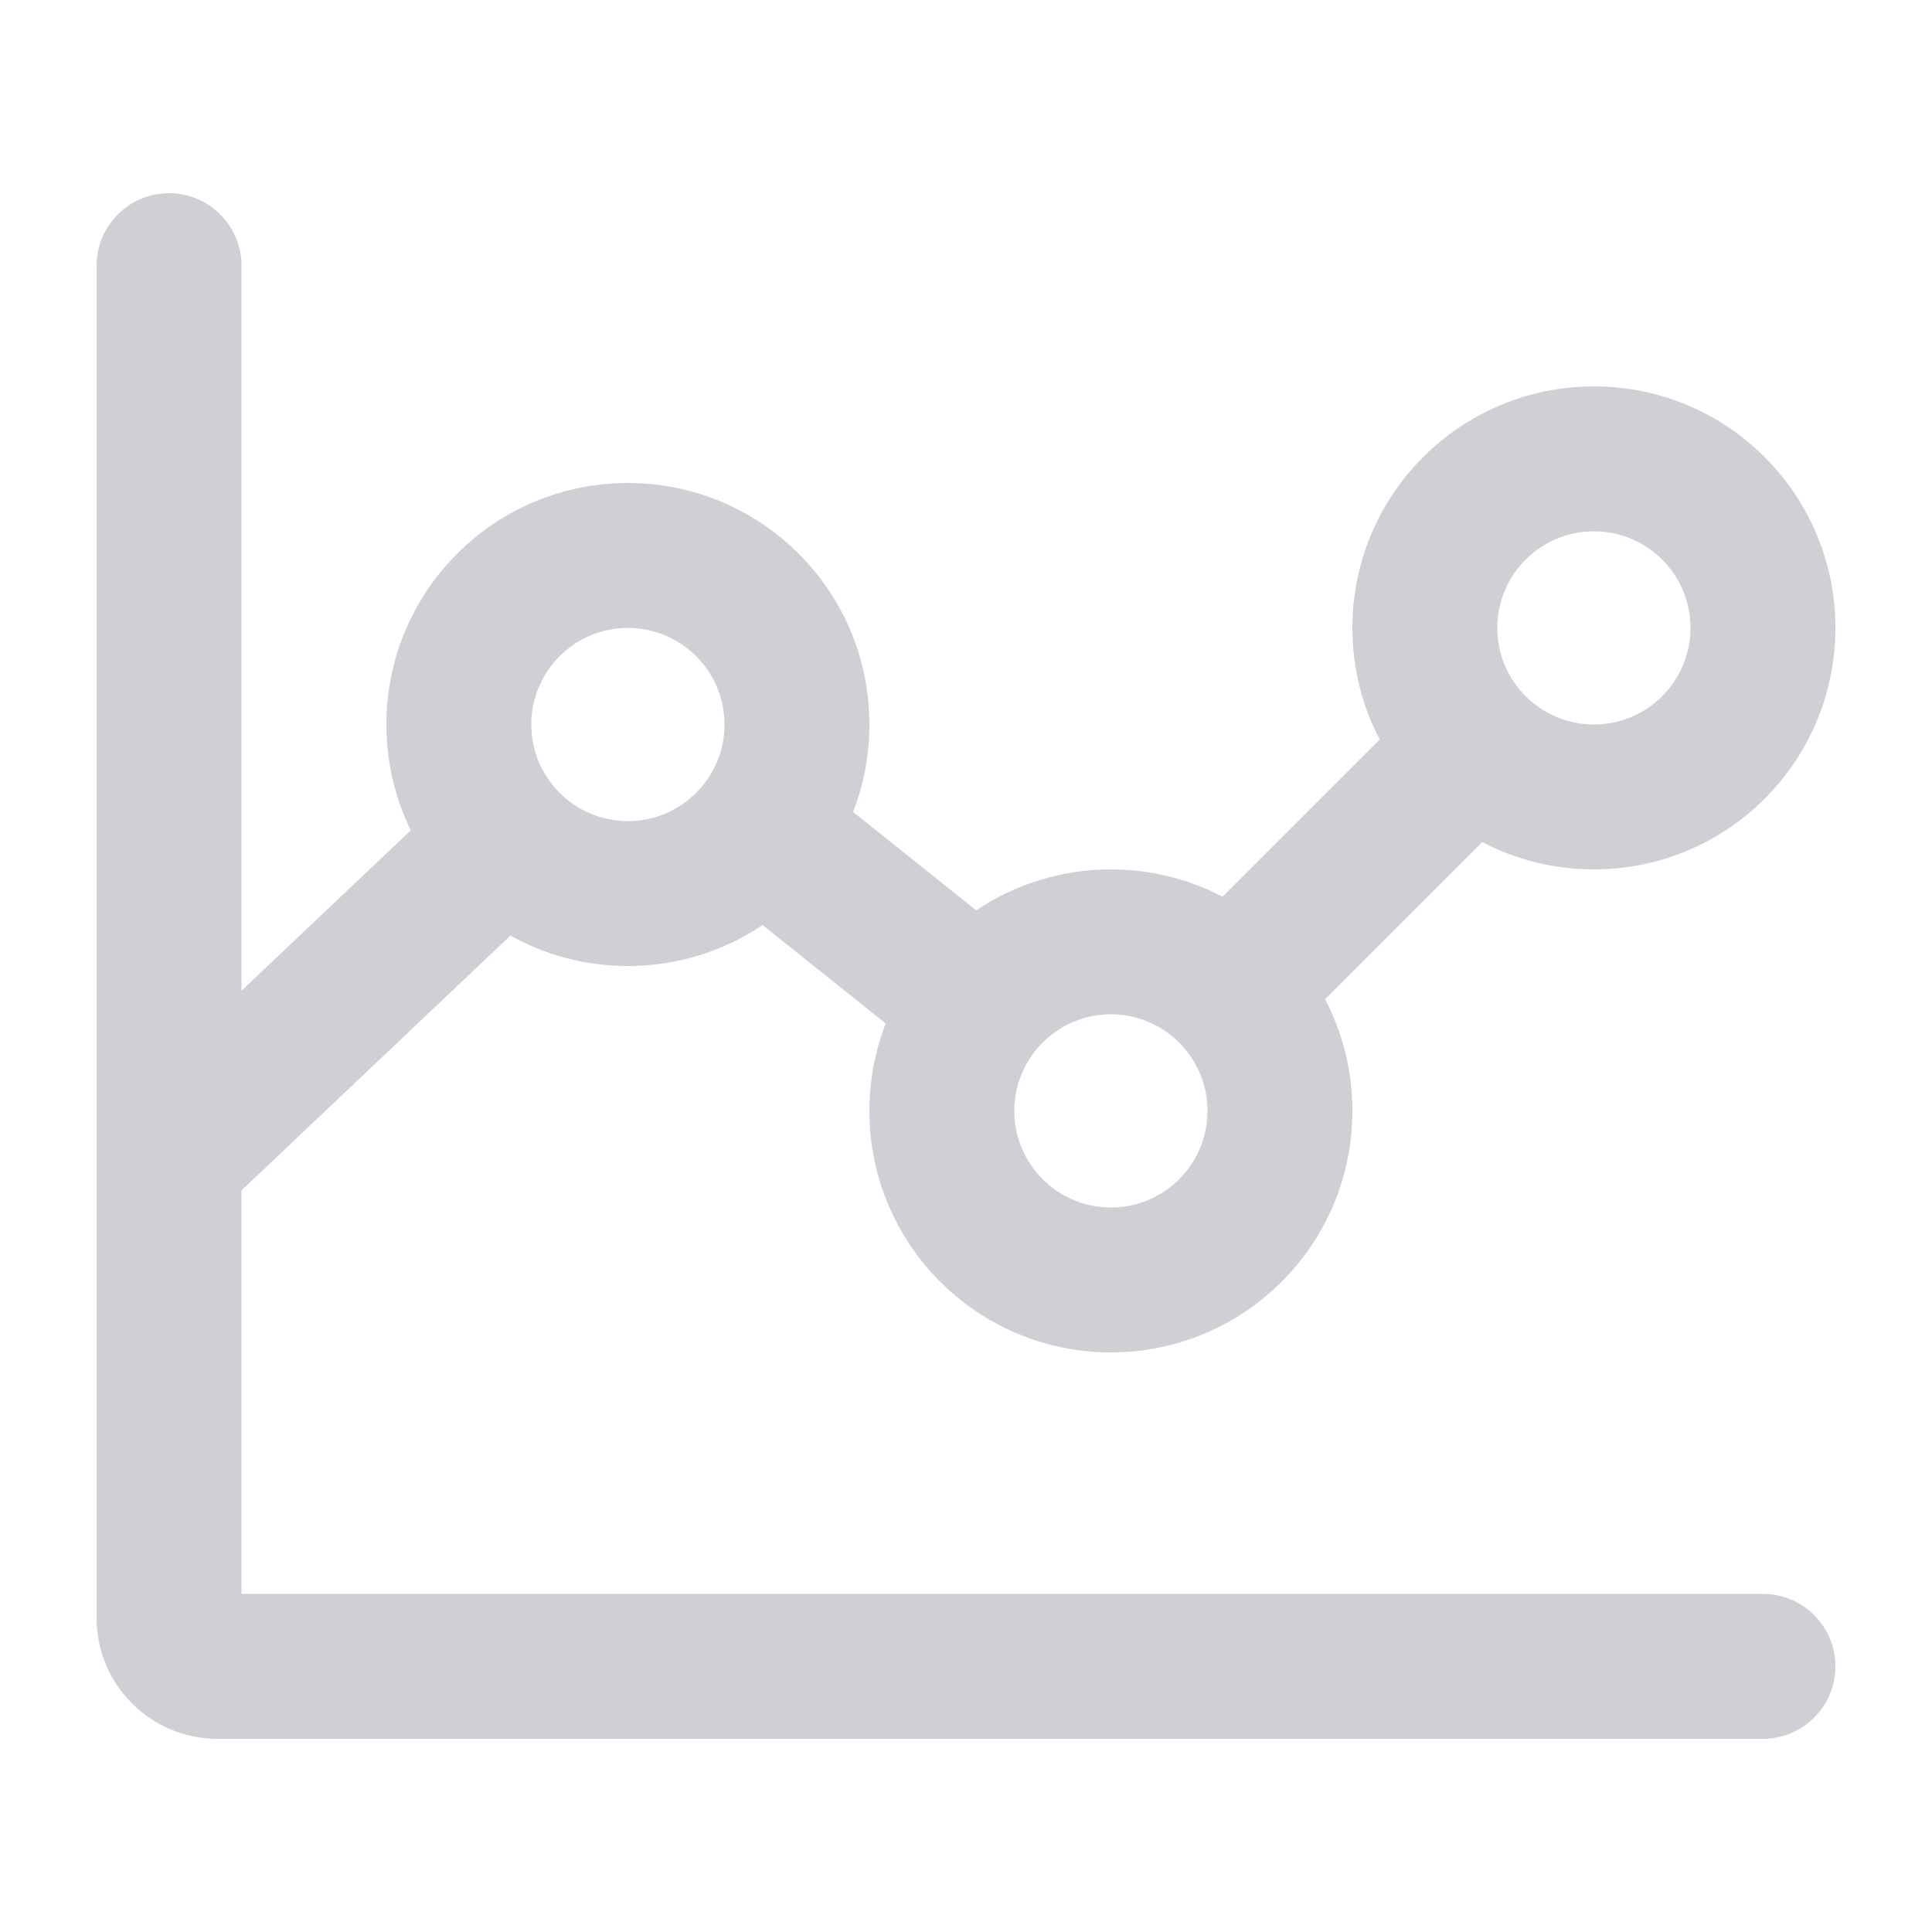 <svg width="20" height="20" viewBox="0 0 20 20" fill="none" xmlns="http://www.w3.org/2000/svg">
<path fill-rule="evenodd" clip-rule="evenodd" d="M1.75 2C2.164 2 2.5 2.336 2.5 2.75V10.256L4.252 8.596C4.091 8.265 4 7.893 4 7.5C4 6.119 5.119 5 6.5 5C7.881 5 9 6.119 9 7.5C9 7.819 8.94 8.124 8.831 8.405L10.106 9.424C10.504 9.156 10.984 9 11.5 9C11.917 9 12.311 9.102 12.656 9.283L14.283 7.656C14.102 7.311 14 6.917 14 6.5C14 5.119 15.119 4 16.5 4C17.881 4 19 5.119 19 6.5C19 7.881 17.881 9 16.5 9C16.083 9 15.689 8.898 15.344 8.717L13.717 10.344C13.898 10.689 14 11.083 14 11.5C14 12.881 12.881 14 11.5 14C10.119 14 9 12.881 9 11.5C9 11.181 9.06 10.876 9.169 10.595L7.894 9.576C7.496 9.844 7.016 10 6.5 10C6.059 10 5.644 9.886 5.284 9.685L2.5 12.323V16.5H18.25C18.664 16.5 19 16.836 19 17.25C19 17.664 18.664 18 18.25 18H2.25C1.56 18 1 17.44 1 16.75V2.75C1 2.336 1.336 2 1.75 2ZM7.5 7.5C7.5 8.052 7.052 8.5 6.5 8.5C5.948 8.5 5.5 8.052 5.5 7.5C5.5 6.948 5.948 6.5 6.5 6.5C7.052 6.5 7.5 6.948 7.5 7.5ZM12.5 11.5C12.5 12.052 12.052 12.5 11.5 12.5C10.948 12.5 10.5 12.052 10.5 11.5C10.5 10.948 10.948 10.5 11.5 10.5C12.052 10.5 12.5 10.948 12.5 11.5ZM17.5 6.5C17.5 7.052 17.052 7.5 16.5 7.5C15.948 7.5 15.5 7.052 15.5 6.5C15.5 5.948 15.948 5.5 16.5 5.5C17.052 5.5 17.5 5.948 17.5 6.5Z" fill="#CED0D6"/>
</svg>
